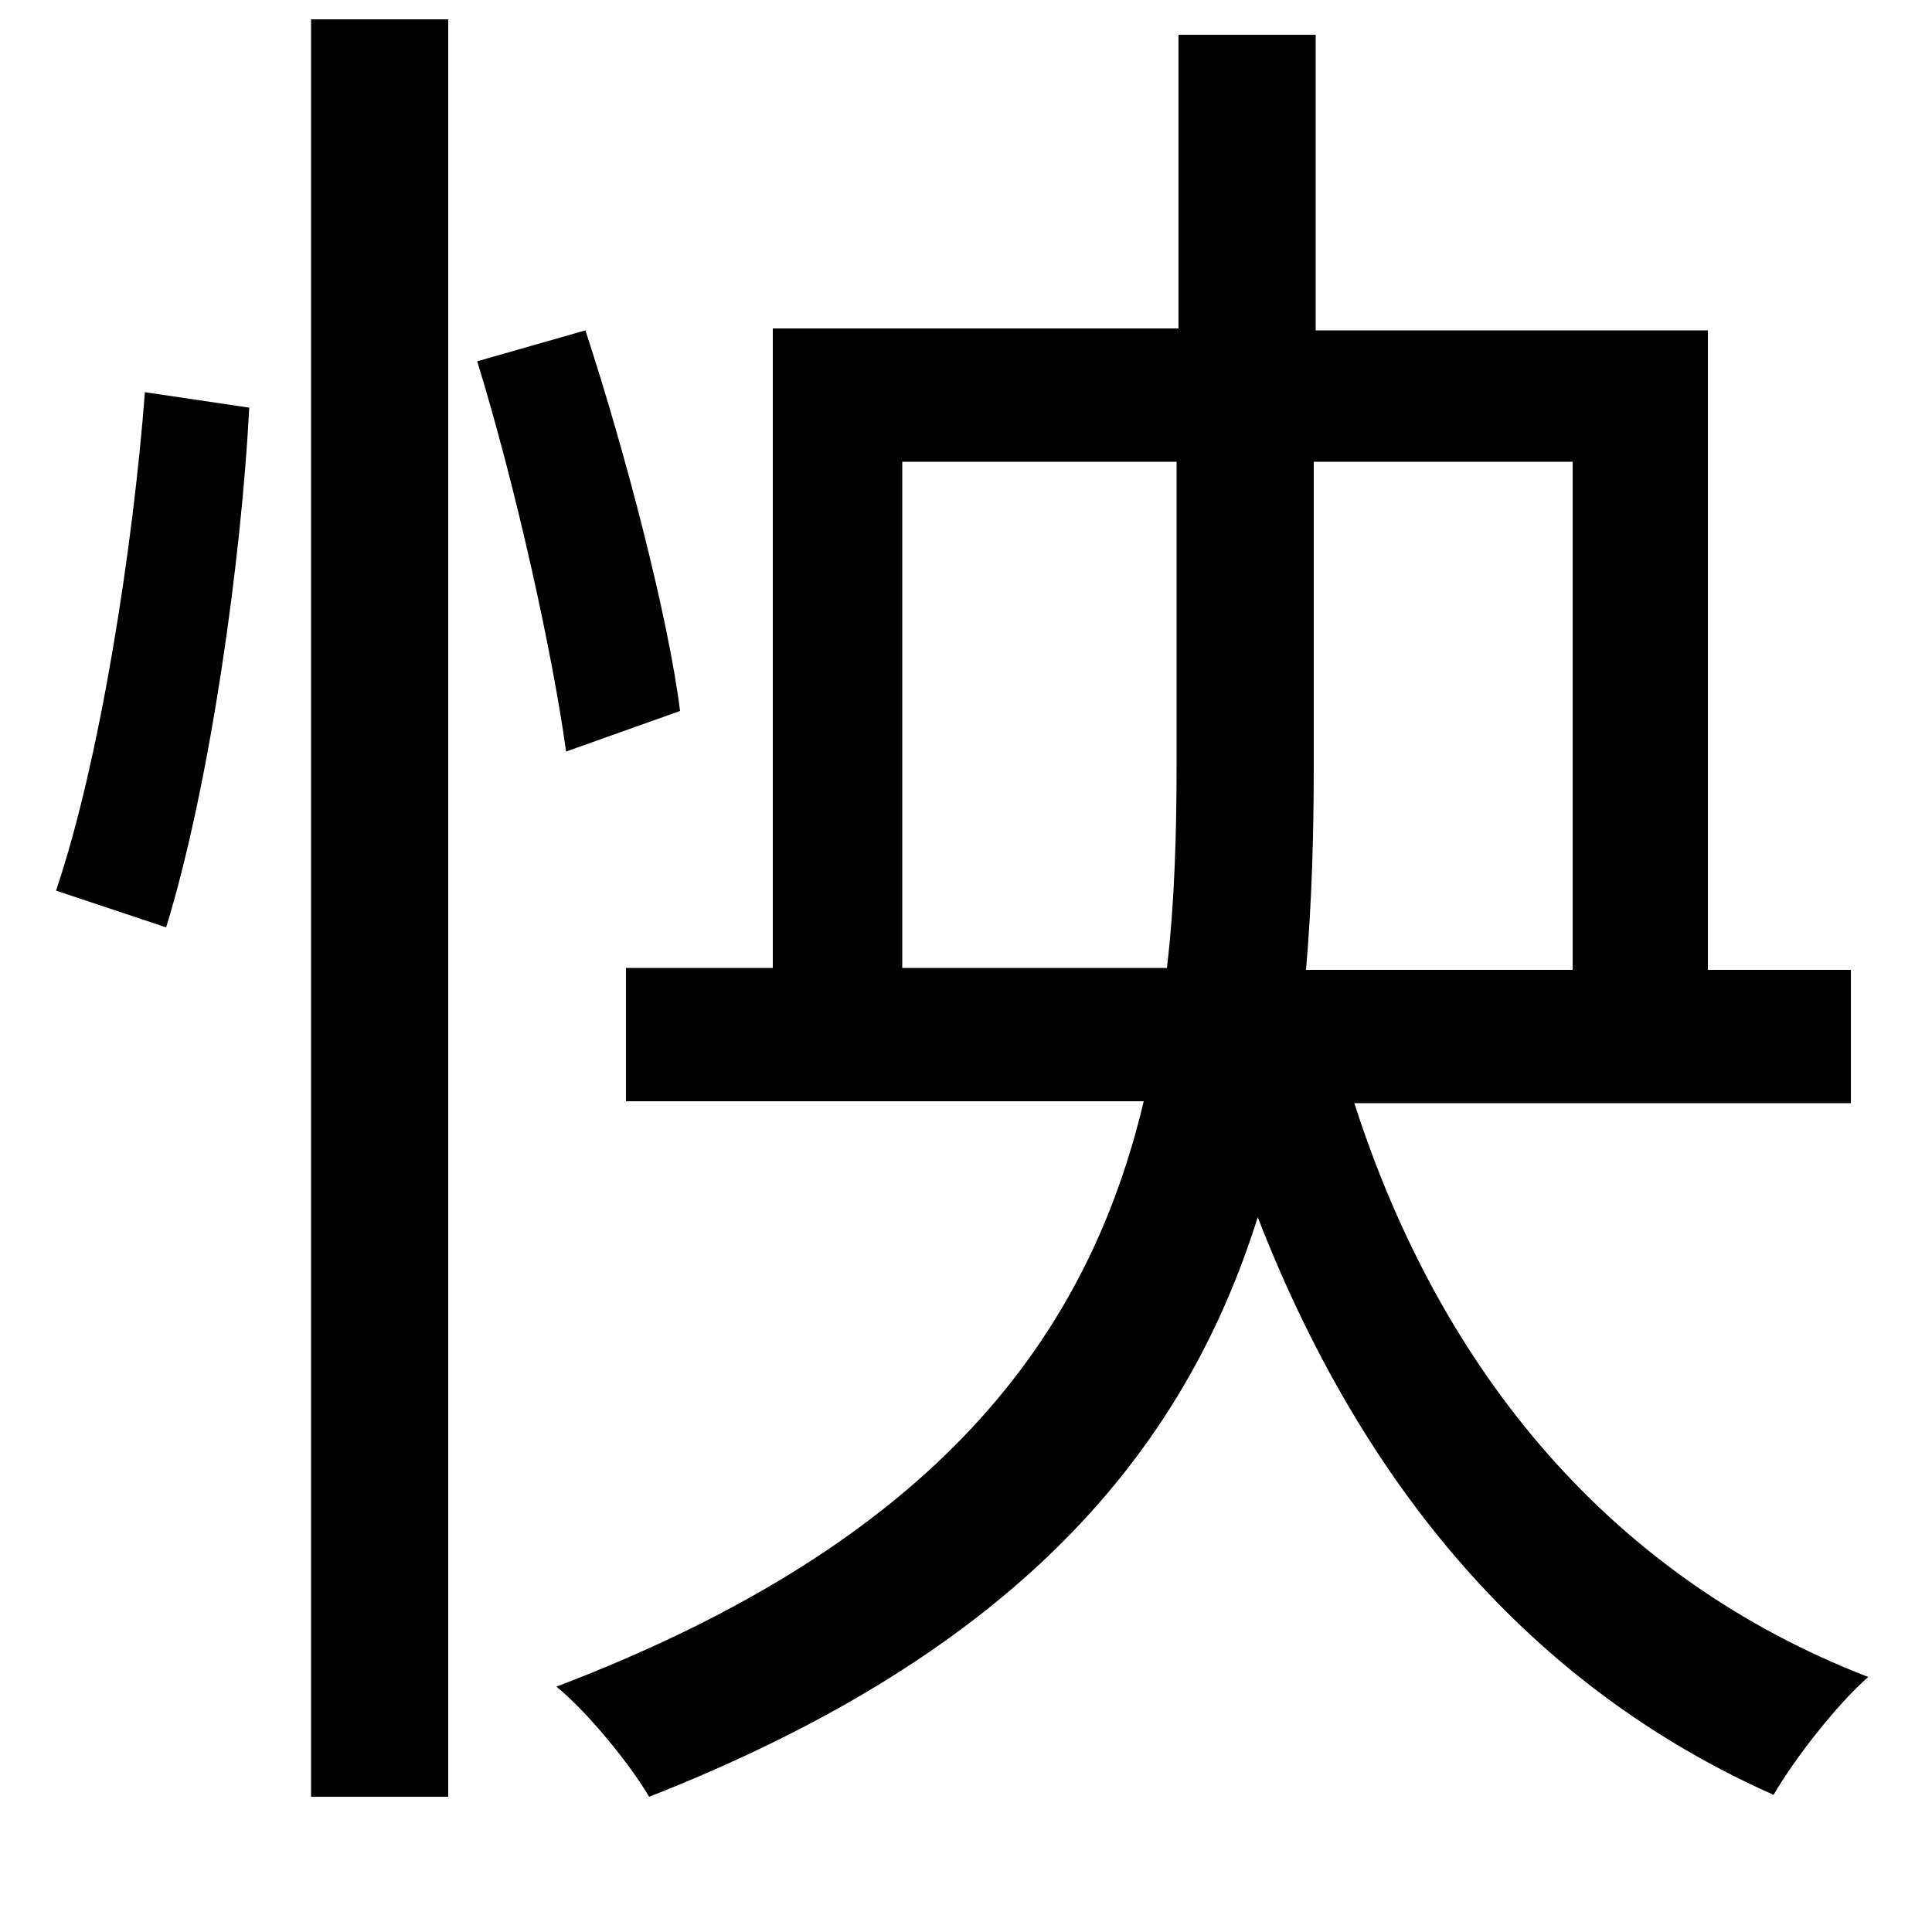 <svg xmlns="http://www.w3.org/2000/svg"
    viewBox="0 0 1000 1000">
  <!--
© 2014-2021 Adobe (http://www.adobe.com/).
Noto is a trademark of Google Inc.
This Font Software is licensed under the SIL Open Font License, Version 1.1. This Font Software is distributed on an "AS IS" BASIS, WITHOUT WARRANTIES OR CONDITIONS OF ANY KIND, either express or implied. See the SIL Open Font License for the specific language, permissions and limitations governing your use of this Font Software.
http://scripts.sil.org/OFL
  -->
<path d="M161 10L161 930 232 930 232 10ZM75 203C69 282 52 393 29 461L86 480C109 405 125 289 129 211ZM247 187C267 252 286 338 293 389L352 368C346 320 324 235 303 171ZM610 18L610 170 400 170 400 501 324 501 324 570 592 570C563 692 485 798 288 873 304 886 326 913 336 930 527 855 613 751 651 630 705 769 792 873 918 929 929 910 951 882 967 868 835 817 746 711 701 571L958 571 958 502 884 502 884 171 681 171 681 18ZM467 501L467 239 609 239 609 395C609 431 608 467 604 501ZM814 502L676 502C679 467 680 432 680 396L680 239 814 239Z"/>
</svg>